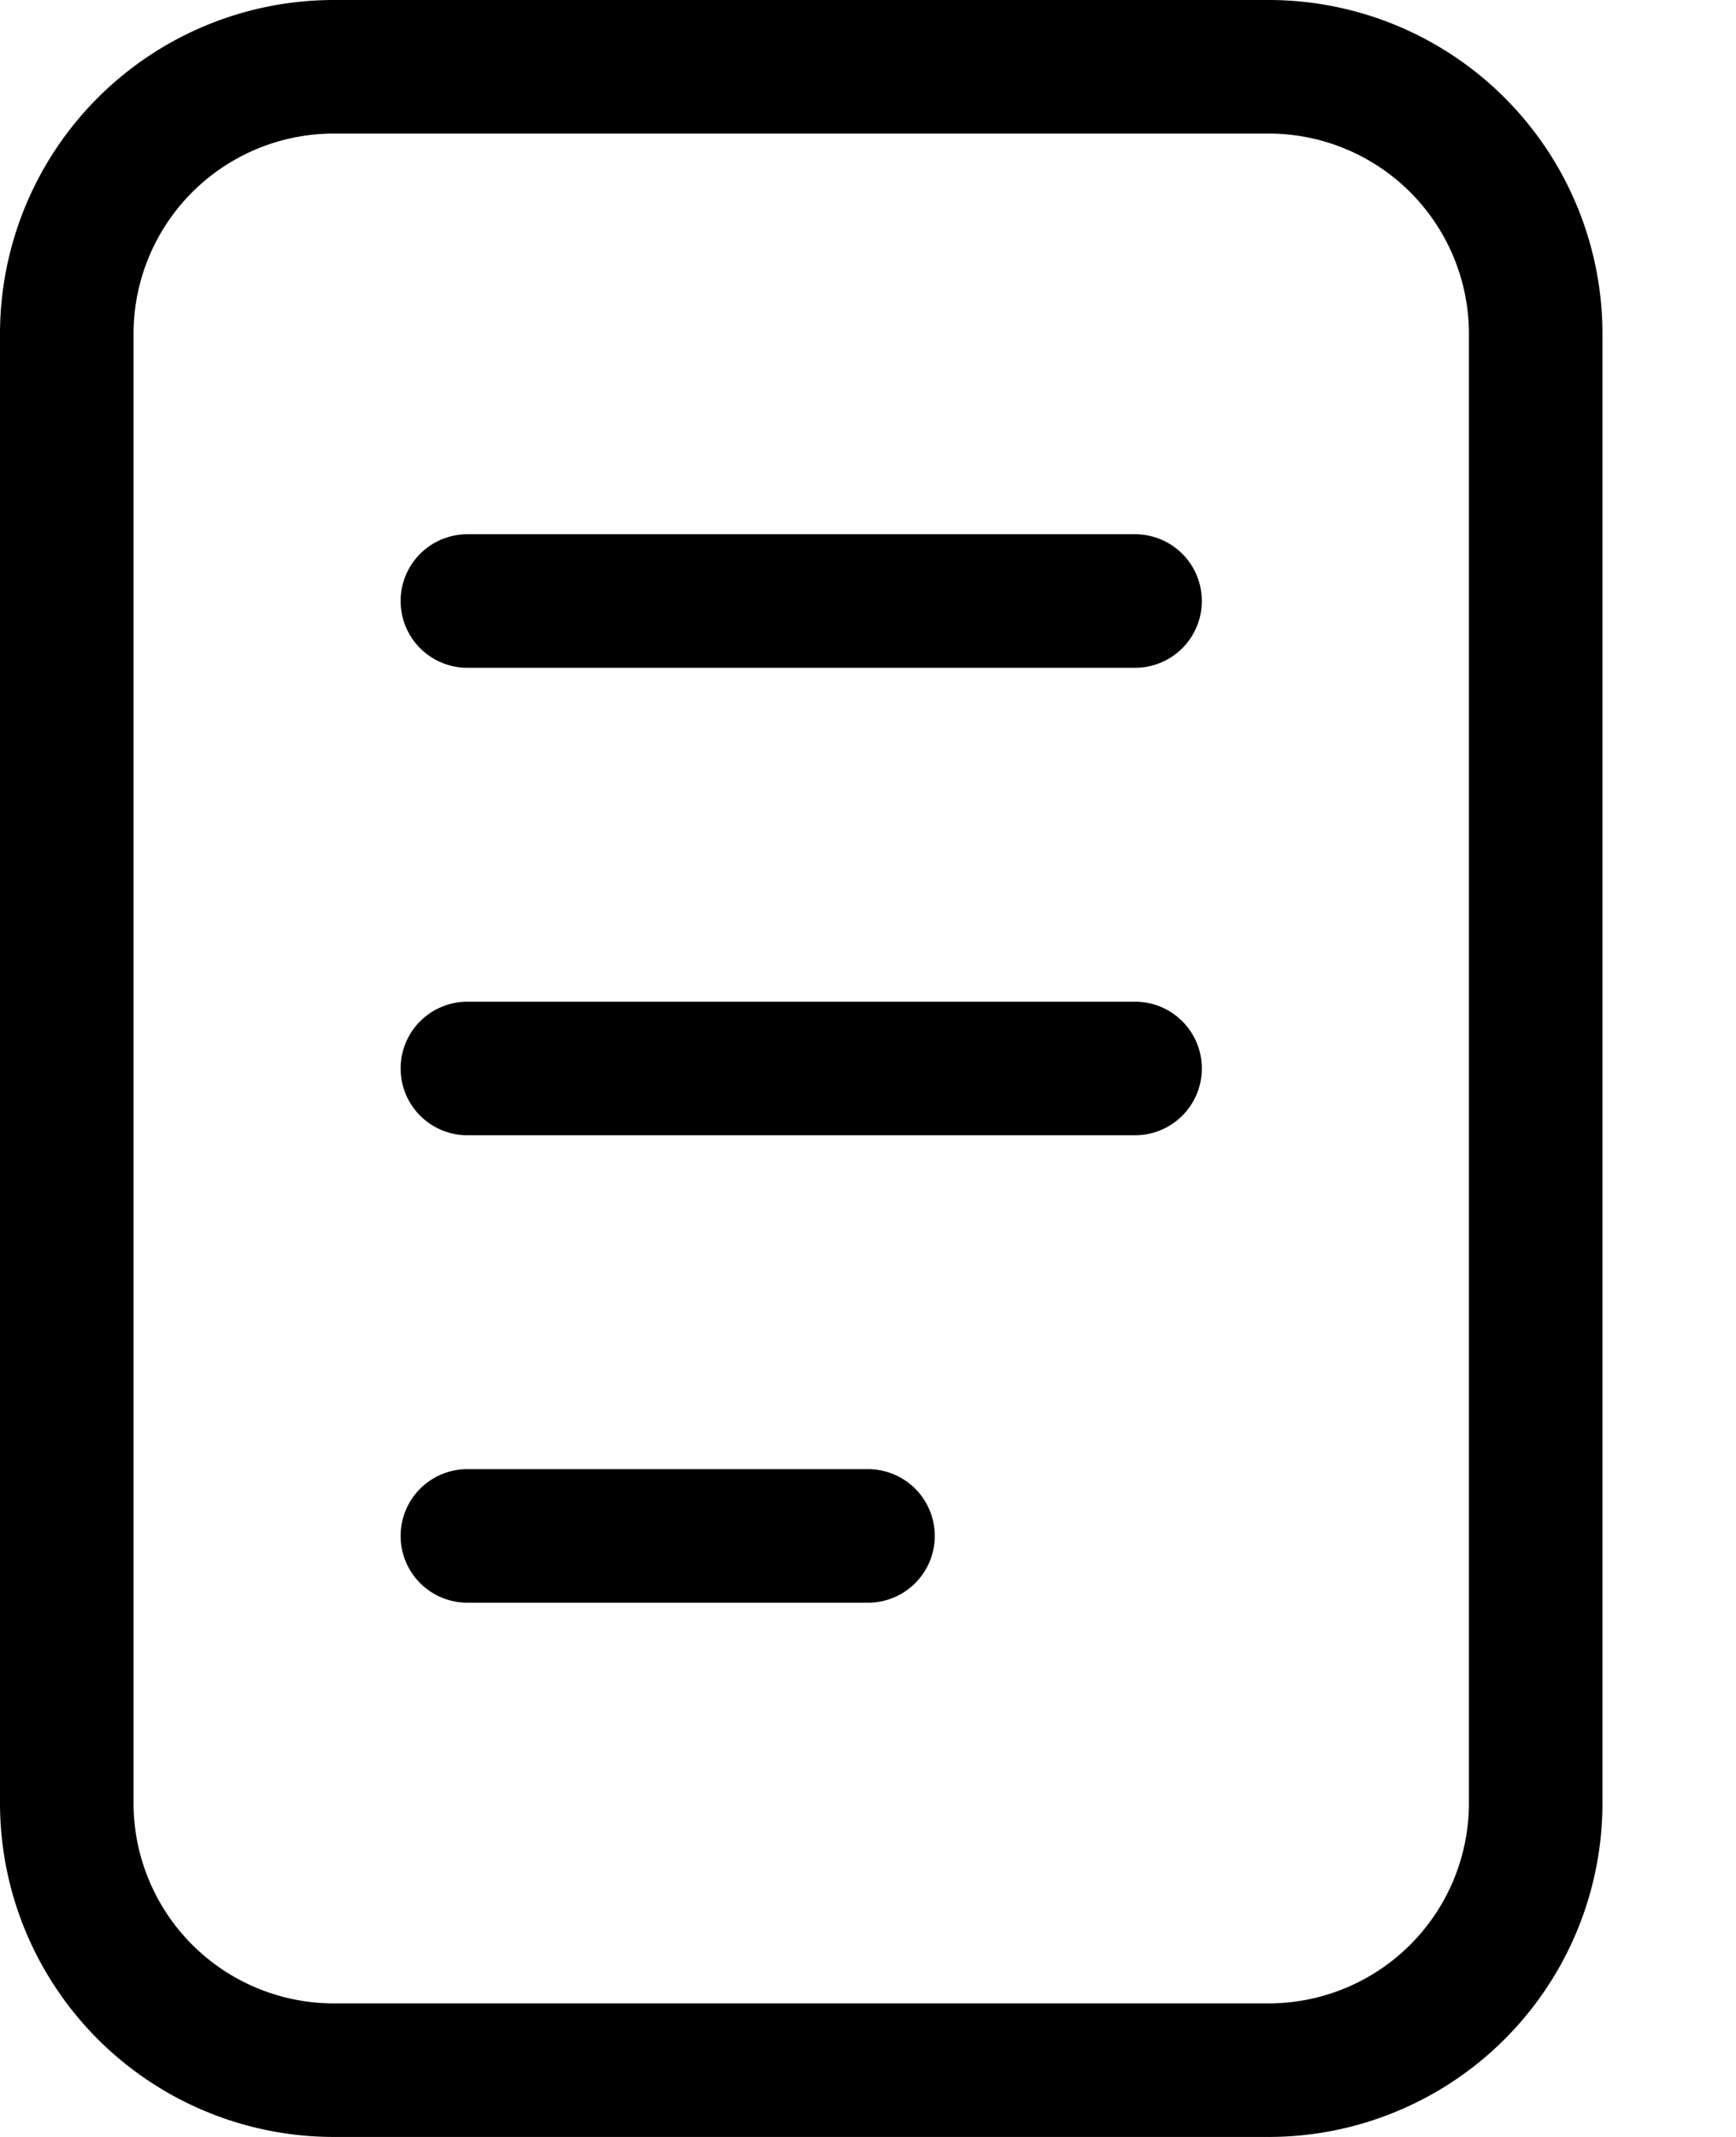 <svg viewBox="0 0 13 16" xmlns="http://www.w3.org/2000/svg"><path fill-rule="evenodd" clip-rule="evenodd" d="M0 2.5A2.5 2.5 0 0 1 2.5 0h7A2.5 2.5 0 0 1 12 2.5v11A2.5 2.5 0 0 1 9.5 16h-7A2.5 2.5 0 0 1 0 13.5v-11zM2.5 1A1.5 1.5 0 0 0 1 2.5v11A1.5 1.5 0 0 0 2.5 15h7a1.5 1.5 0 0 0 1.5-1.5v-11A1.5 1.5 0 0 0 9.5 1h-7z"/><path fill-rule="evenodd" clip-rule="evenodd" d="M3 4.5a.5.5 0 0 1 .5-.5h5a.5.5 0 0 1 0 1h-5a.5.5 0 0 1-.5-.5zM3 8a.5.5 0 0 1 .5-.5h5a.5.5 0 0 1 0 1h-5A.5.5 0 0 1 3 8zm0 3.5a.5.5 0 0 1 .5-.5h3a.5.5 0 0 1 0 1h-3a.5.5 0 0 1-.5-.5z"/></svg>